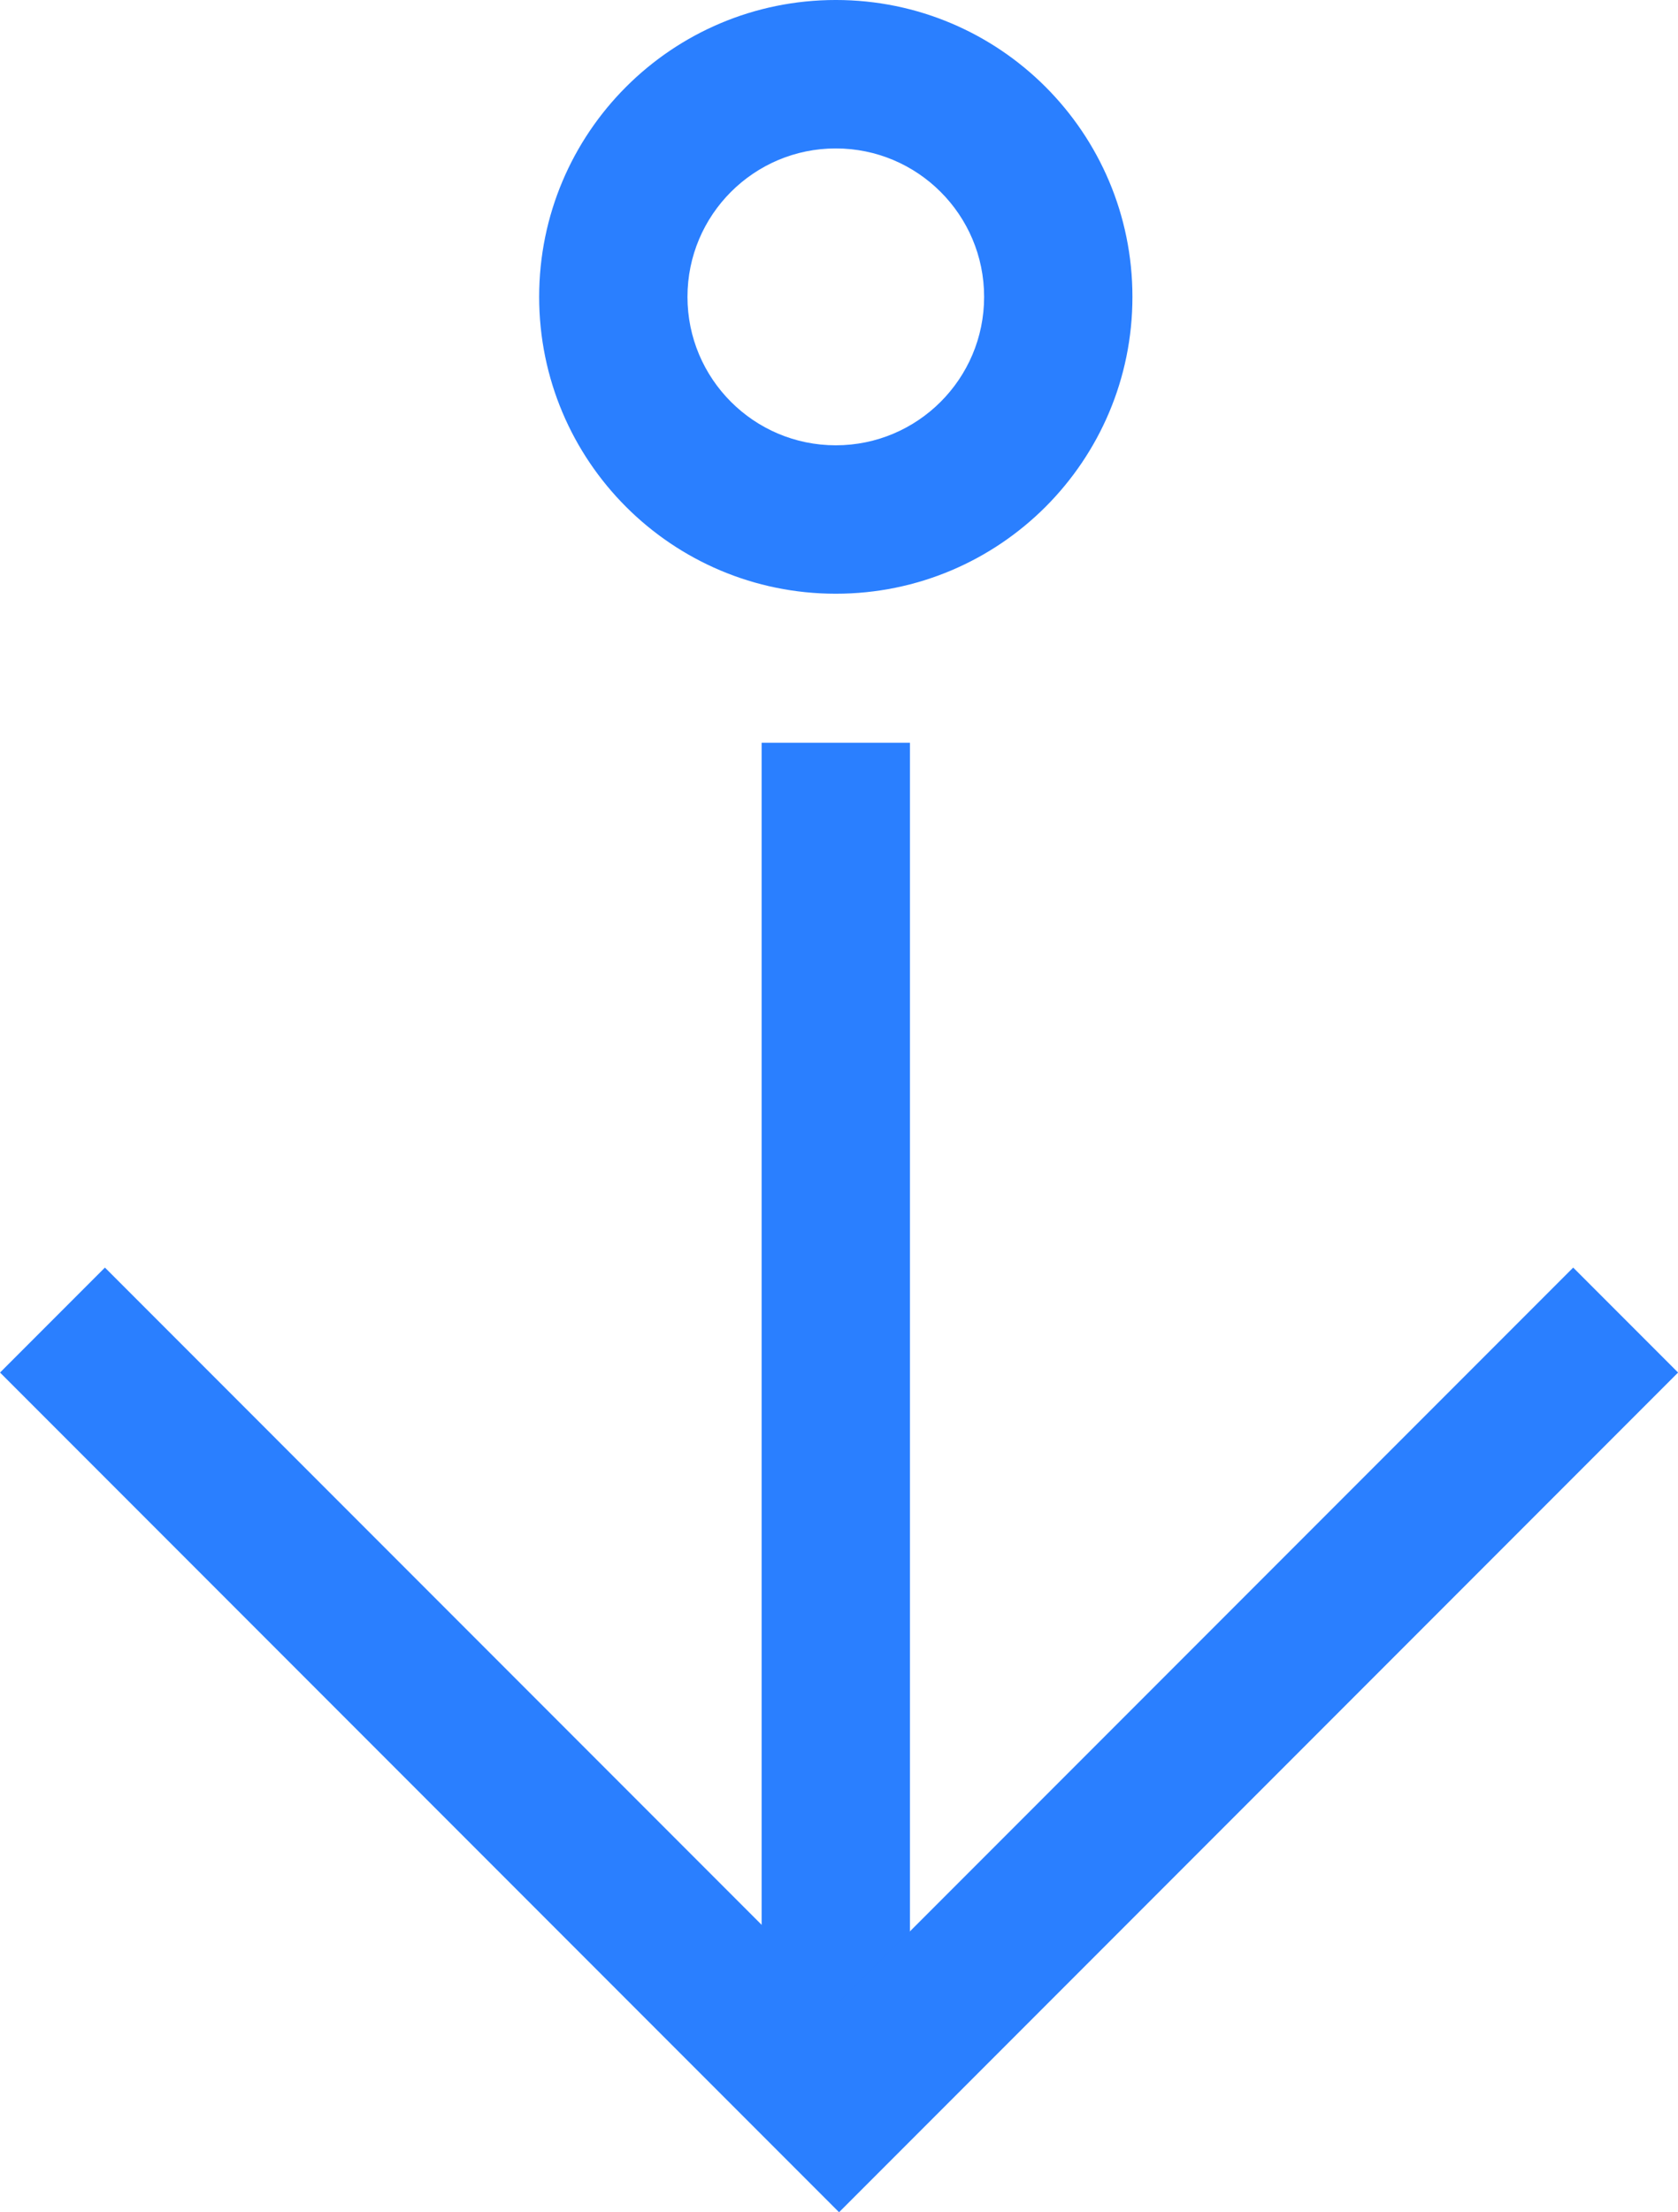 <?xml version="1.0" encoding="UTF-8" standalone="no"?>
<svg
   width="194.343"
   height="256"
   viewBox="0 0 194.343 256"
   version="1.1"
   id="svg13"
   sodipodi:docname="suspend.svg"
   inkscape:version="1.3.2 (091e20ef0f, 2023-11-25, custom)"
   xmlns:inkscape="http://www.inkscape.org/namespaces/inkscape"
   xmlns:sodipodi="http://sodipodi.sourceforge.net/DTD/sodipodi-0.dtd"
   xmlns="http://www.w3.org/2000/svg"
   xmlns:svg="http://www.w3.org/2000/svg"
   xmlns:rdf="http://www.w3.org/1999/02/22-rdf-syntax-ns#"
   xmlns:cc="http://creativecommons.org/ns#"
   xmlns:dc="http://purl.org/dc/elements/1.1/">
  <sodipodi:namedview
     pagecolor="#ffffff"
     bordercolor="#666666"
     borderopacity="1"
     objecttolerance="10"
     gridtolerance="10"
     guidetolerance="10"
     inkscape:pageopacity="0"
     inkscape:pageshadow="2"
     inkscape:window-width="3440"
     inkscape:window-height="1364"
     id="namedview15"
     showgrid="false"
     inkscape:pagecheckerboard="true"
     inkscape:zoom="9.8333333"
     inkscape:cx="56.135593"
     inkscape:cy="128.49153"
     inkscape:window-x="0"
     inkscape:window-y="40"
     inkscape:window-maximized="1"
     inkscape:current-layer="svg13"
     inkscape:showpageshadow="2"
     inkscape:deskcolor="#d1d1d1" />
  <!-- Generator: Sketch 51.3 (57544) - http://www.bohemiancoding.com/sketch -->
  <title
     id="title2">kdenlive-zindex-down</title>
  <desc
     id="desc4">Created with Sketch.</desc>
  <defs
     id="defs6" />
  <g
     id="kdenlive-zindex-down"
     style="fill:#2a7fff;fill-opacity:1;fill-rule:evenodd;stroke:none;stroke-width:1"
     transform="matrix(17.178,0,0,17.178,-100.747,-68.644)">
    <g
       id="218"
       transform="translate(5,3)"
       style="fill:#2a7fff;fill-opacity:1;fill-rule:nonzero">
      <path
         d="m 6.5,1.996 c -0.552,0 -1,0.448 -1,1 0,0.552 0.448,1 1,1 0.552,0 1,-0.448 1,-1 0,-0.552 -0.448,-1 -1,-1 z m 0,-1 c 1.105,0 2,0.895 2,2 0,1.105 -0.895,2 -2,2 -1.105,0 -2,-0.895 -2,-2 0,-1.105 0.895,-2 2,-2 z"
         id="Path"
         style="fill:#2a7fff;fill-opacity:1"
         inkscape:connector-curvature="0" />
      <rect
         id="Rectangle"
         transform="rotate(-90,6.5,10.5)"
         x="2"
         y="10"
         width="9"
         height="1"
         style="fill:#2a7fff;fill-opacity:1" />
      <path
         d="m 3.875,13.389 h 7 v 1 h -7 -1 V 6.389 h 1 z"
         id="Combined-Shape"
         transform="rotate(-45,6.522,10.742)"
         style="fill:#2a7fff;fill-opacity:1"
         inkscape:connector-curvature="0" />
    </g>
  </g>
</svg>
